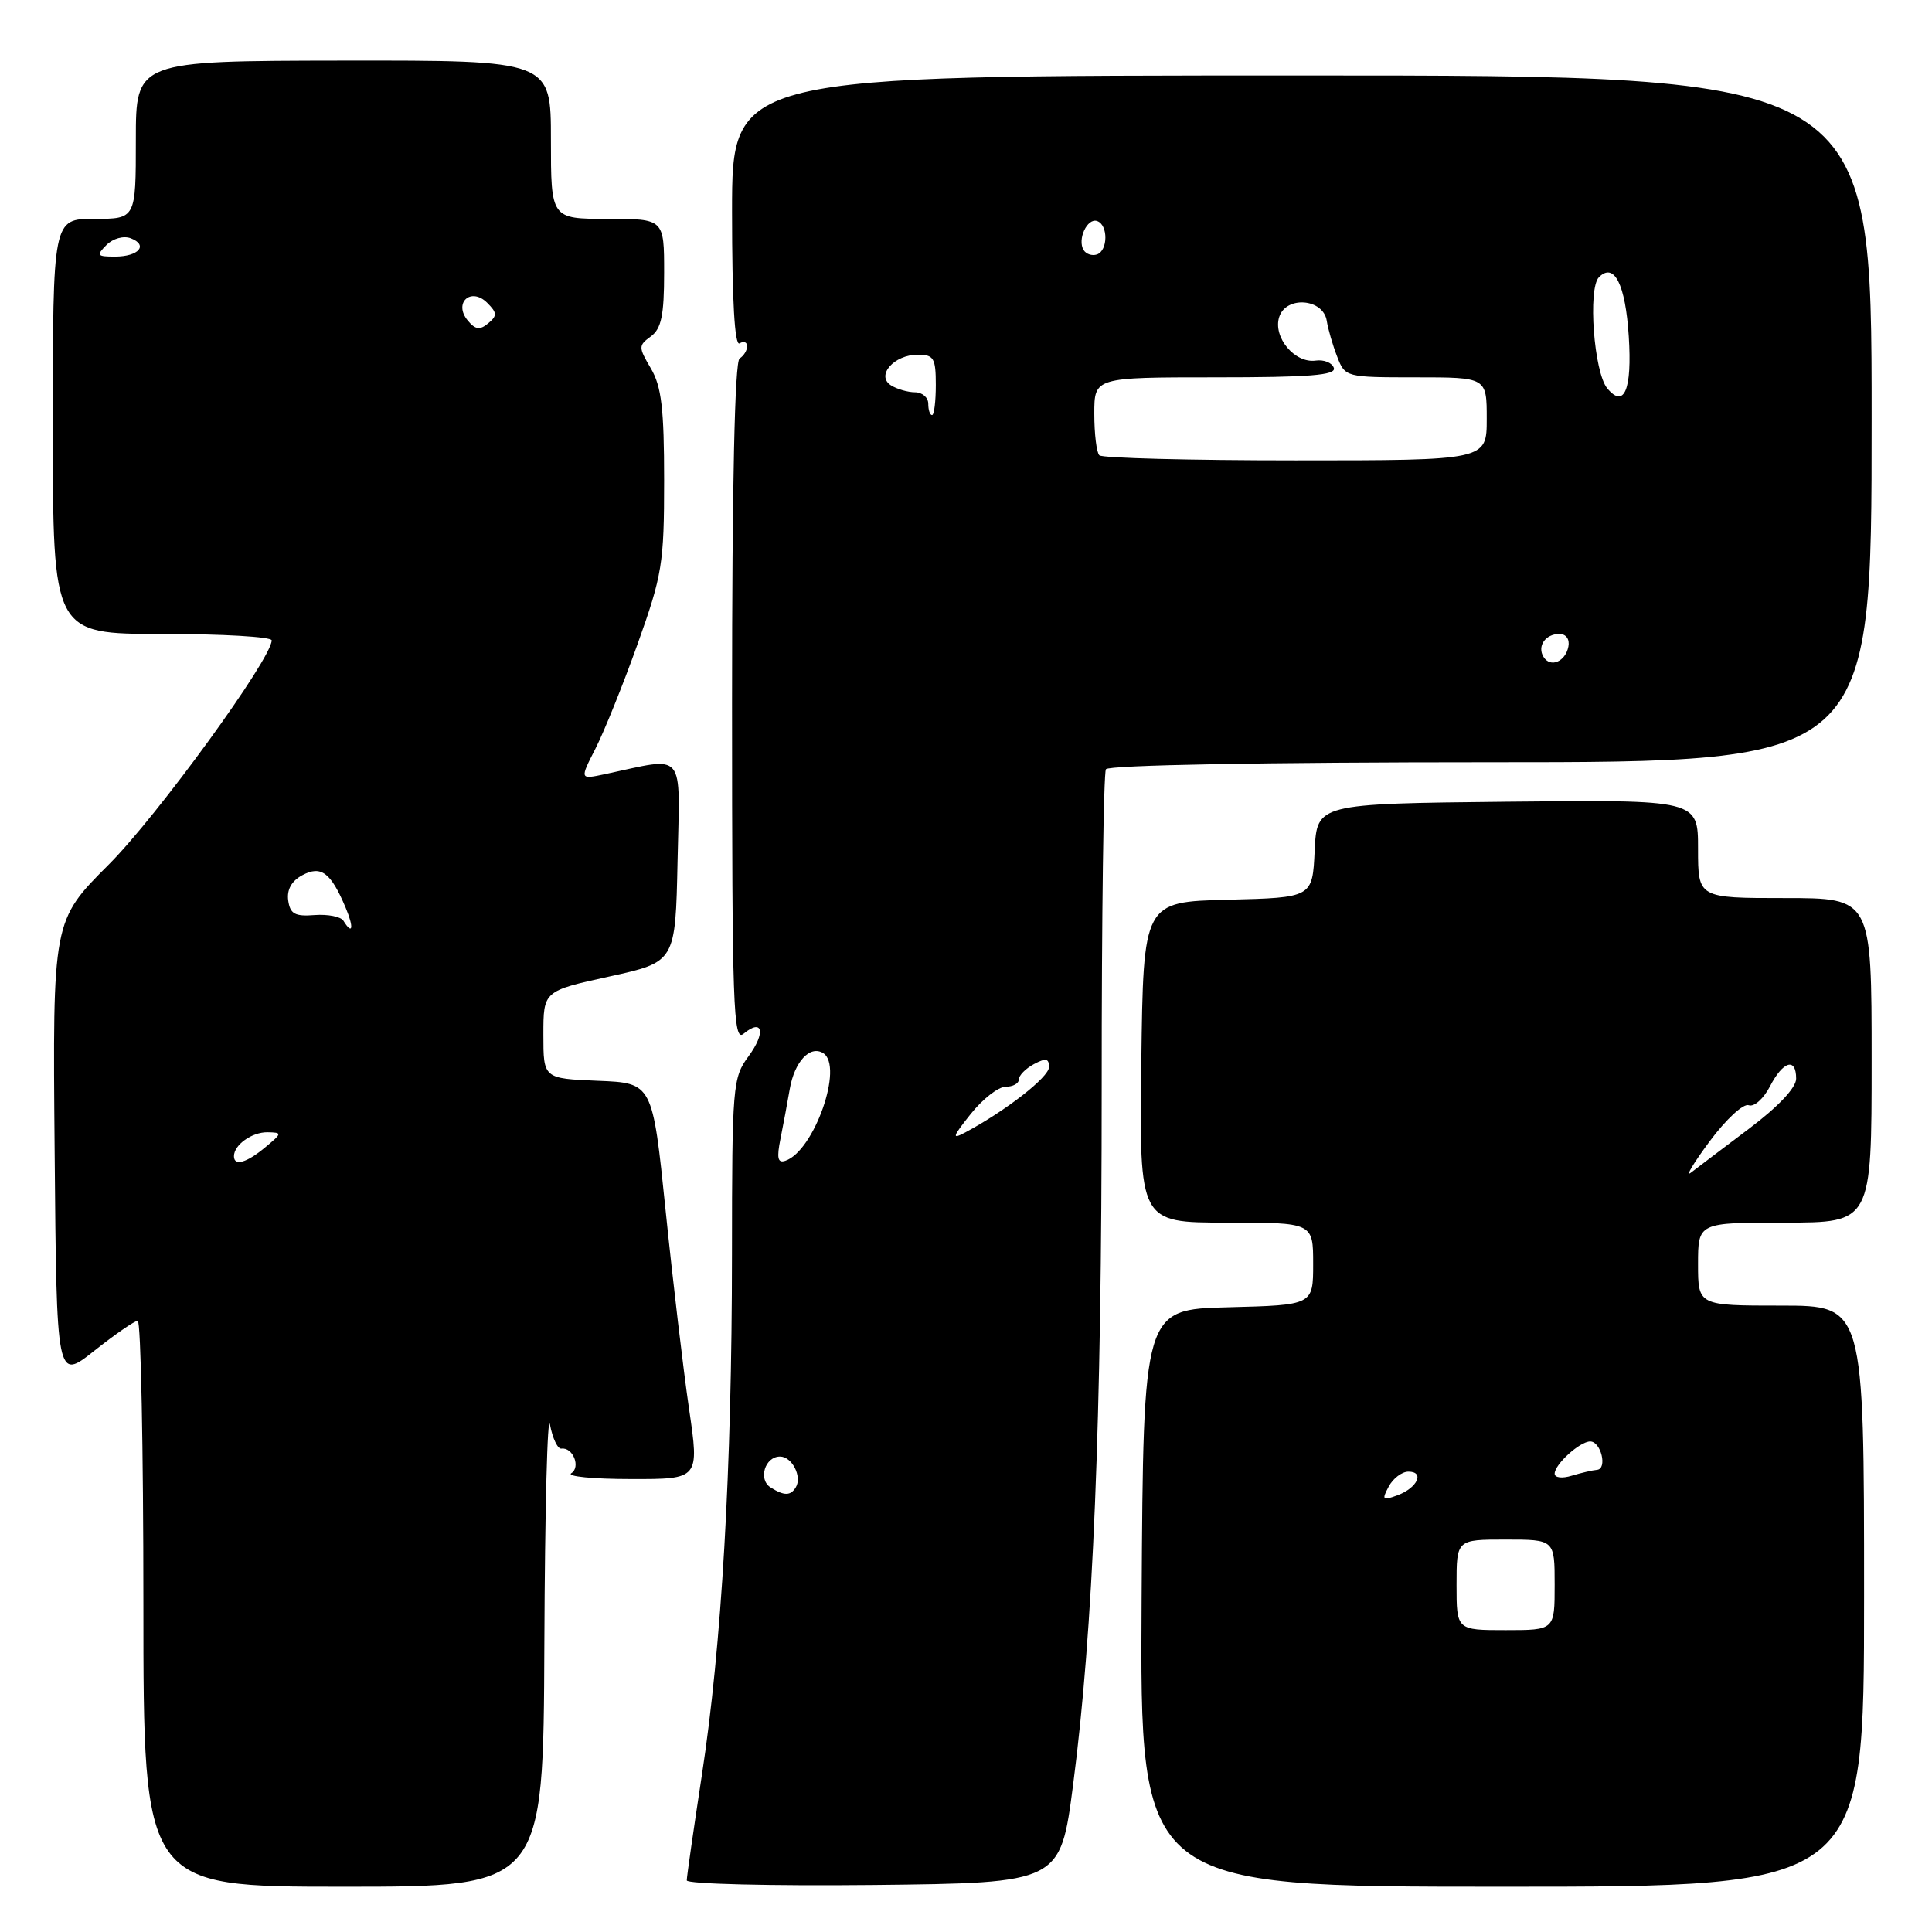 <?xml version="1.0" encoding="UTF-8" standalone="no"?>
<!DOCTYPE svg PUBLIC "-//W3C//DTD SVG 1.1//EN" "http://www.w3.org/Graphics/SVG/1.1/DTD/svg11.dtd" >
<svg xmlns="http://www.w3.org/2000/svg" xmlns:xlink="http://www.w3.org/1999/xlink" version="1.1" viewBox="0 0 256 256">
 <g >
 <path fill="currentColor"
d=" M 72.13 217.75 C 72.20 200.01 72.54 186.98 72.88 188.79 C 73.22 190.60 73.90 192.02 74.39 191.95 C 75.91 191.74 76.98 194.39 75.70 195.21 C 75.04 195.63 78.59 195.98 83.58 195.98 C 92.67 196.00 92.67 196.00 91.30 186.67 C 90.55 181.54 89.15 169.73 88.20 160.42 C 86.46 143.50 86.46 143.50 79.23 143.21 C 72.00 142.91 72.00 142.91 72.00 137.11 C 72.00 131.31 72.00 131.31 80.75 129.39 C 89.50 127.47 89.50 127.47 89.78 114.10 C 90.09 99.19 91.00 100.28 80.16 102.58 C 76.81 103.29 76.81 103.29 78.91 99.18 C 80.06 96.92 82.58 90.67 84.50 85.29 C 87.75 76.19 88.00 74.66 88.00 63.65 C 88.00 54.17 87.65 51.21 86.25 48.83 C 84.58 45.99 84.58 45.79 86.25 44.57 C 87.63 43.55 88.00 41.78 88.00 36.14 C 88.00 29.00 88.00 29.00 80.50 29.00 C 73.00 29.00 73.00 29.00 73.00 18.50 C 73.00 8.00 73.00 8.00 45.50 8.03 C 18.00 8.07 18.00 8.07 18.00 18.53 C 18.00 29.00 18.00 29.00 12.50 29.00 C 7.00 29.00 7.00 29.00 7.00 56.50 C 7.00 84.00 7.00 84.00 21.50 84.00 C 29.48 84.00 36.00 84.38 36.00 84.85 C 36.00 87.27 20.86 108.11 14.41 114.56 C 6.97 122.00 6.97 122.00 7.24 152.47 C 7.50 182.95 7.50 182.95 12.50 178.98 C 15.25 176.80 17.84 175.02 18.25 175.01 C 18.66 175.00 19.00 191.88 19.00 212.50 C 19.00 250.00 19.00 250.00 45.50 250.00 C 72.00 250.00 72.00 250.00 72.13 217.75 Z  M 142.19 236.50 C 144.86 216.02 145.98 188.67 145.98 144.10 C 145.97 121.42 146.23 102.44 146.54 101.93 C 146.88 101.38 167.61 101.00 197.56 101.00 C 248.00 101.00 248.00 101.00 248.00 55.50 C 248.00 10.00 248.00 10.00 172.50 10.00 C 97.00 10.00 97.00 10.00 97.00 28.06 C 97.00 39.84 97.35 45.90 98.00 45.50 C 98.55 45.16 99.00 45.33 99.00 45.88 C 99.00 46.43 98.55 47.16 98.00 47.50 C 97.36 47.90 97.00 64.22 97.00 93.18 C 97.00 133.44 97.16 138.11 98.52 136.98 C 101.07 134.87 101.50 136.83 99.18 139.97 C 97.09 142.80 97.00 143.86 96.99 166.21 C 96.98 194.75 95.63 218.08 92.99 235.28 C 91.90 242.43 91.00 248.68 91.00 249.16 C 91.00 249.64 102.14 249.91 115.75 249.77 C 140.50 249.50 140.50 249.50 142.19 236.50 Z  M 247.00 211.50 C 247.00 173.00 247.00 173.00 236.00 173.00 C 225.00 173.00 225.00 173.00 225.00 167.50 C 225.00 162.00 225.00 162.00 236.50 162.00 C 248.00 162.00 248.00 162.00 248.00 140.50 C 248.00 119.00 248.00 119.00 236.50 119.00 C 225.00 119.00 225.00 119.00 225.00 112.48 C 225.00 105.97 225.00 105.97 199.75 106.23 C 174.50 106.50 174.50 106.50 174.20 112.72 C 173.91 118.94 173.91 118.94 162.70 119.22 C 151.50 119.50 151.50 119.50 151.23 140.75 C 150.96 162.00 150.96 162.00 162.48 162.00 C 174.00 162.00 174.00 162.00 174.00 167.47 C 174.00 172.93 174.00 172.93 162.75 173.22 C 151.50 173.50 151.50 173.50 151.27 211.75 C 151.04 250.00 151.04 250.00 199.02 250.00 C 247.00 250.00 247.00 250.00 247.00 211.50 Z  M 31.00 153.20 C 31.00 151.70 33.39 150.00 35.45 150.03 C 37.42 150.07 37.40 150.15 35.14 152.03 C 32.67 154.09 31.00 154.56 31.00 153.20 Z  M 45.50 122.00 C 45.16 121.46 43.45 121.12 41.69 121.25 C 39.08 121.46 38.44 121.10 38.19 119.32 C 37.99 117.89 38.63 116.73 40.06 115.97 C 42.54 114.64 43.83 115.60 45.79 120.25 C 46.92 122.92 46.74 124.01 45.50 122.00 Z  M 61.98 42.47 C 60.04 40.13 62.41 37.98 64.56 40.13 C 65.88 41.45 65.90 41.84 64.68 42.85 C 63.58 43.77 62.98 43.68 61.98 42.47 Z  M 14.11 32.46 C 14.97 31.60 16.37 31.21 17.32 31.57 C 19.69 32.48 18.38 34.00 15.23 34.00 C 12.84 34.00 12.73 33.85 14.11 32.46 Z  M 102.10 197.09 C 100.43 196.02 101.36 193.00 103.36 193.00 C 104.95 193.00 106.32 195.68 105.44 197.09 C 104.75 198.22 103.90 198.22 102.10 197.09 Z  M 103.42 150.88 C 103.79 149.02 104.35 146.05 104.65 144.29 C 105.28 140.67 107.33 138.47 109.07 139.54 C 111.84 141.25 107.87 152.54 104.06 153.81 C 103.05 154.15 102.90 153.45 103.42 150.88 Z  M 128.63 147.60 C 130.21 145.62 132.29 144.00 133.25 144.00 C 134.21 144.00 135.00 143.57 135.00 143.04 C 135.00 142.50 135.90 141.59 137.00 141.00 C 138.58 140.16 139.00 140.24 139.00 141.39 C 139.00 142.72 133.31 147.16 127.89 150.06 C 126.08 151.03 126.19 150.66 128.63 147.60 Z  M 204.53 87.05 C 203.65 85.63 204.77 84.00 206.63 84.00 C 207.51 84.00 208.01 84.70 207.82 85.67 C 207.43 87.68 205.44 88.52 204.53 87.05 Z  M 145.67 60.33 C 145.30 59.97 145.00 57.49 145.00 54.83 C 145.00 50.00 145.00 50.00 161.08 50.00 C 173.51 50.00 177.07 49.72 176.74 48.75 C 176.51 48.06 175.43 47.63 174.34 47.78 C 171.57 48.18 168.65 44.69 169.50 42.01 C 170.40 39.17 175.33 39.55 175.80 42.50 C 175.97 43.60 176.59 45.74 177.18 47.25 C 178.23 49.98 178.31 50.00 187.62 50.00 C 197.00 50.00 197.00 50.00 197.00 55.50 C 197.00 61.00 197.00 61.00 171.67 61.00 C 157.73 61.00 146.03 60.70 145.67 60.33 Z  M 123.00 53.50 C 123.00 52.67 122.21 51.99 121.25 51.98 C 120.29 51.98 118.85 51.56 118.06 51.06 C 116.03 49.77 118.45 47.00 121.62 47.00 C 123.73 47.00 124.00 47.45 124.00 51.00 C 124.00 53.20 123.78 55.00 123.50 55.00 C 123.22 55.00 123.00 54.33 123.00 53.50 Z  M 212.97 51.46 C 211.20 49.33 210.38 38.22 211.87 36.73 C 213.89 34.71 215.38 37.67 215.82 44.58 C 216.27 51.63 215.22 54.17 212.97 51.46 Z  M 143.59 33.14 C 142.72 31.74 144.06 28.85 145.37 29.29 C 146.85 29.78 146.83 33.22 145.34 33.72 C 144.70 33.93 143.92 33.67 143.59 33.14 Z  M 193.00 210.00 C 193.00 204.00 193.00 204.00 199.50 204.00 C 206.00 204.00 206.00 204.00 206.00 210.00 C 206.00 216.00 206.00 216.00 199.50 216.00 C 193.00 216.00 193.00 216.00 193.00 210.00 Z  M 184.01 196.98 C 184.59 195.89 185.77 195.00 186.62 195.00 C 188.81 195.00 187.82 197.15 185.18 198.13 C 183.19 198.87 183.07 198.74 184.01 196.98 Z  M 206.00 195.27 C 206.00 194.03 209.34 191.00 210.71 191.00 C 212.14 191.00 213.02 194.64 211.61 194.76 C 211.00 194.81 209.49 195.17 208.25 195.54 C 207.00 195.93 206.00 195.81 206.00 195.27 Z  M 226.54 151.23 C 228.72 148.29 231.02 146.18 231.72 146.45 C 232.42 146.71 233.67 145.60 234.52 143.97 C 236.26 140.59 238.00 140.07 238.00 142.93 C 238.00 144.13 235.63 146.64 231.75 149.56 C 228.31 152.15 224.85 154.77 224.06 155.38 C 223.27 156.00 224.39 154.13 226.54 151.23 Z "/>
</g>
</svg>